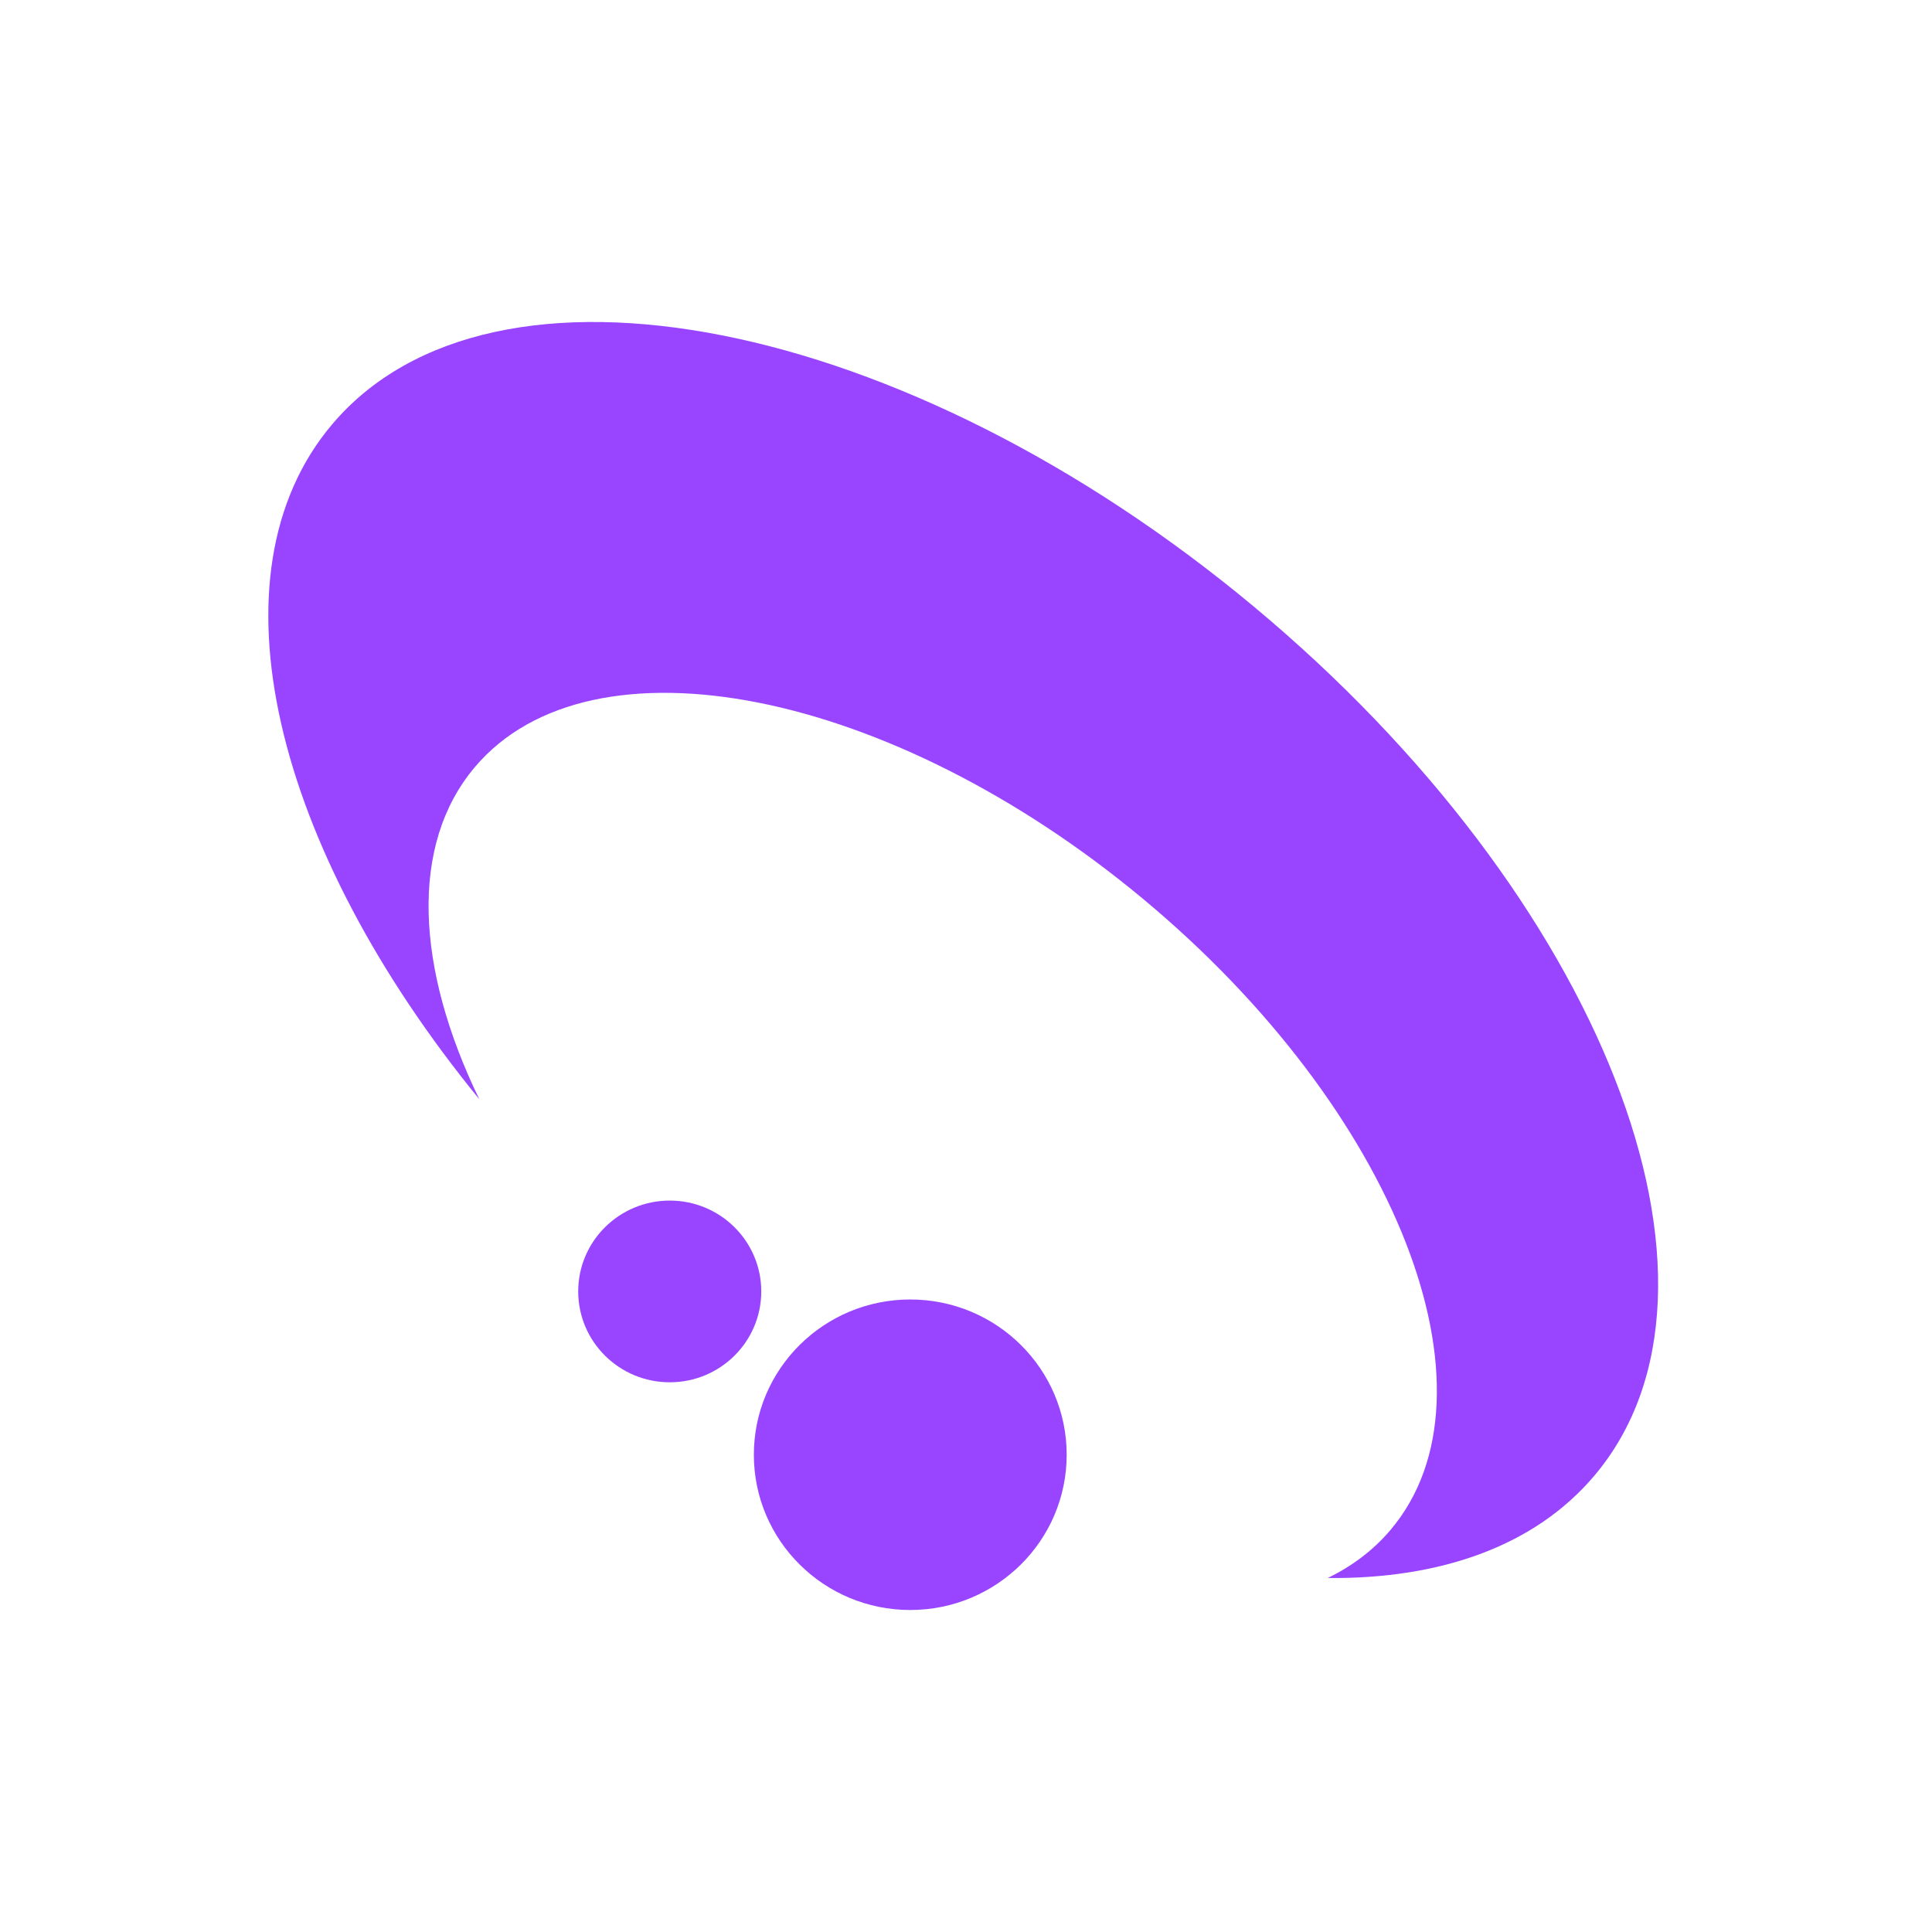 <svg width="36" height="36" viewBox="0 0 36 36" fill="none" xmlns="http://www.w3.org/2000/svg">
<path d="M23.361 11.301C16.866 5.891 9.178 4.372 6.188 7.908C3.83 10.697 5.103 15.799 8.932 20.484C7.748 18.046 7.625 15.741 8.848 14.294C11.017 11.729 16.596 12.831 21.307 16.756C26.019 20.681 28.08 25.942 25.911 28.507C25.591 28.886 25.195 29.183 24.74 29.404C26.841 29.425 28.599 28.81 29.708 27.498C32.697 23.961 29.855 16.711 23.361 11.301Z" fill="#9945FF"/>
<path d="M16.961 30C18.571 30 19.876 28.705 19.876 27.107C19.876 25.509 18.571 24.214 16.961 24.214C15.352 24.214 14.047 25.509 14.047 27.107C14.047 28.705 15.352 30 16.961 30Z" fill="#9945FF"/>
<path d="M12.48 25.757C13.422 25.757 14.185 24.999 14.185 24.064C14.185 23.129 13.422 22.371 12.48 22.371C11.538 22.371 10.774 23.129 10.774 24.064C10.774 24.999 11.538 25.757 12.48 25.757Z" fill="#9945FF"/>
</svg>
